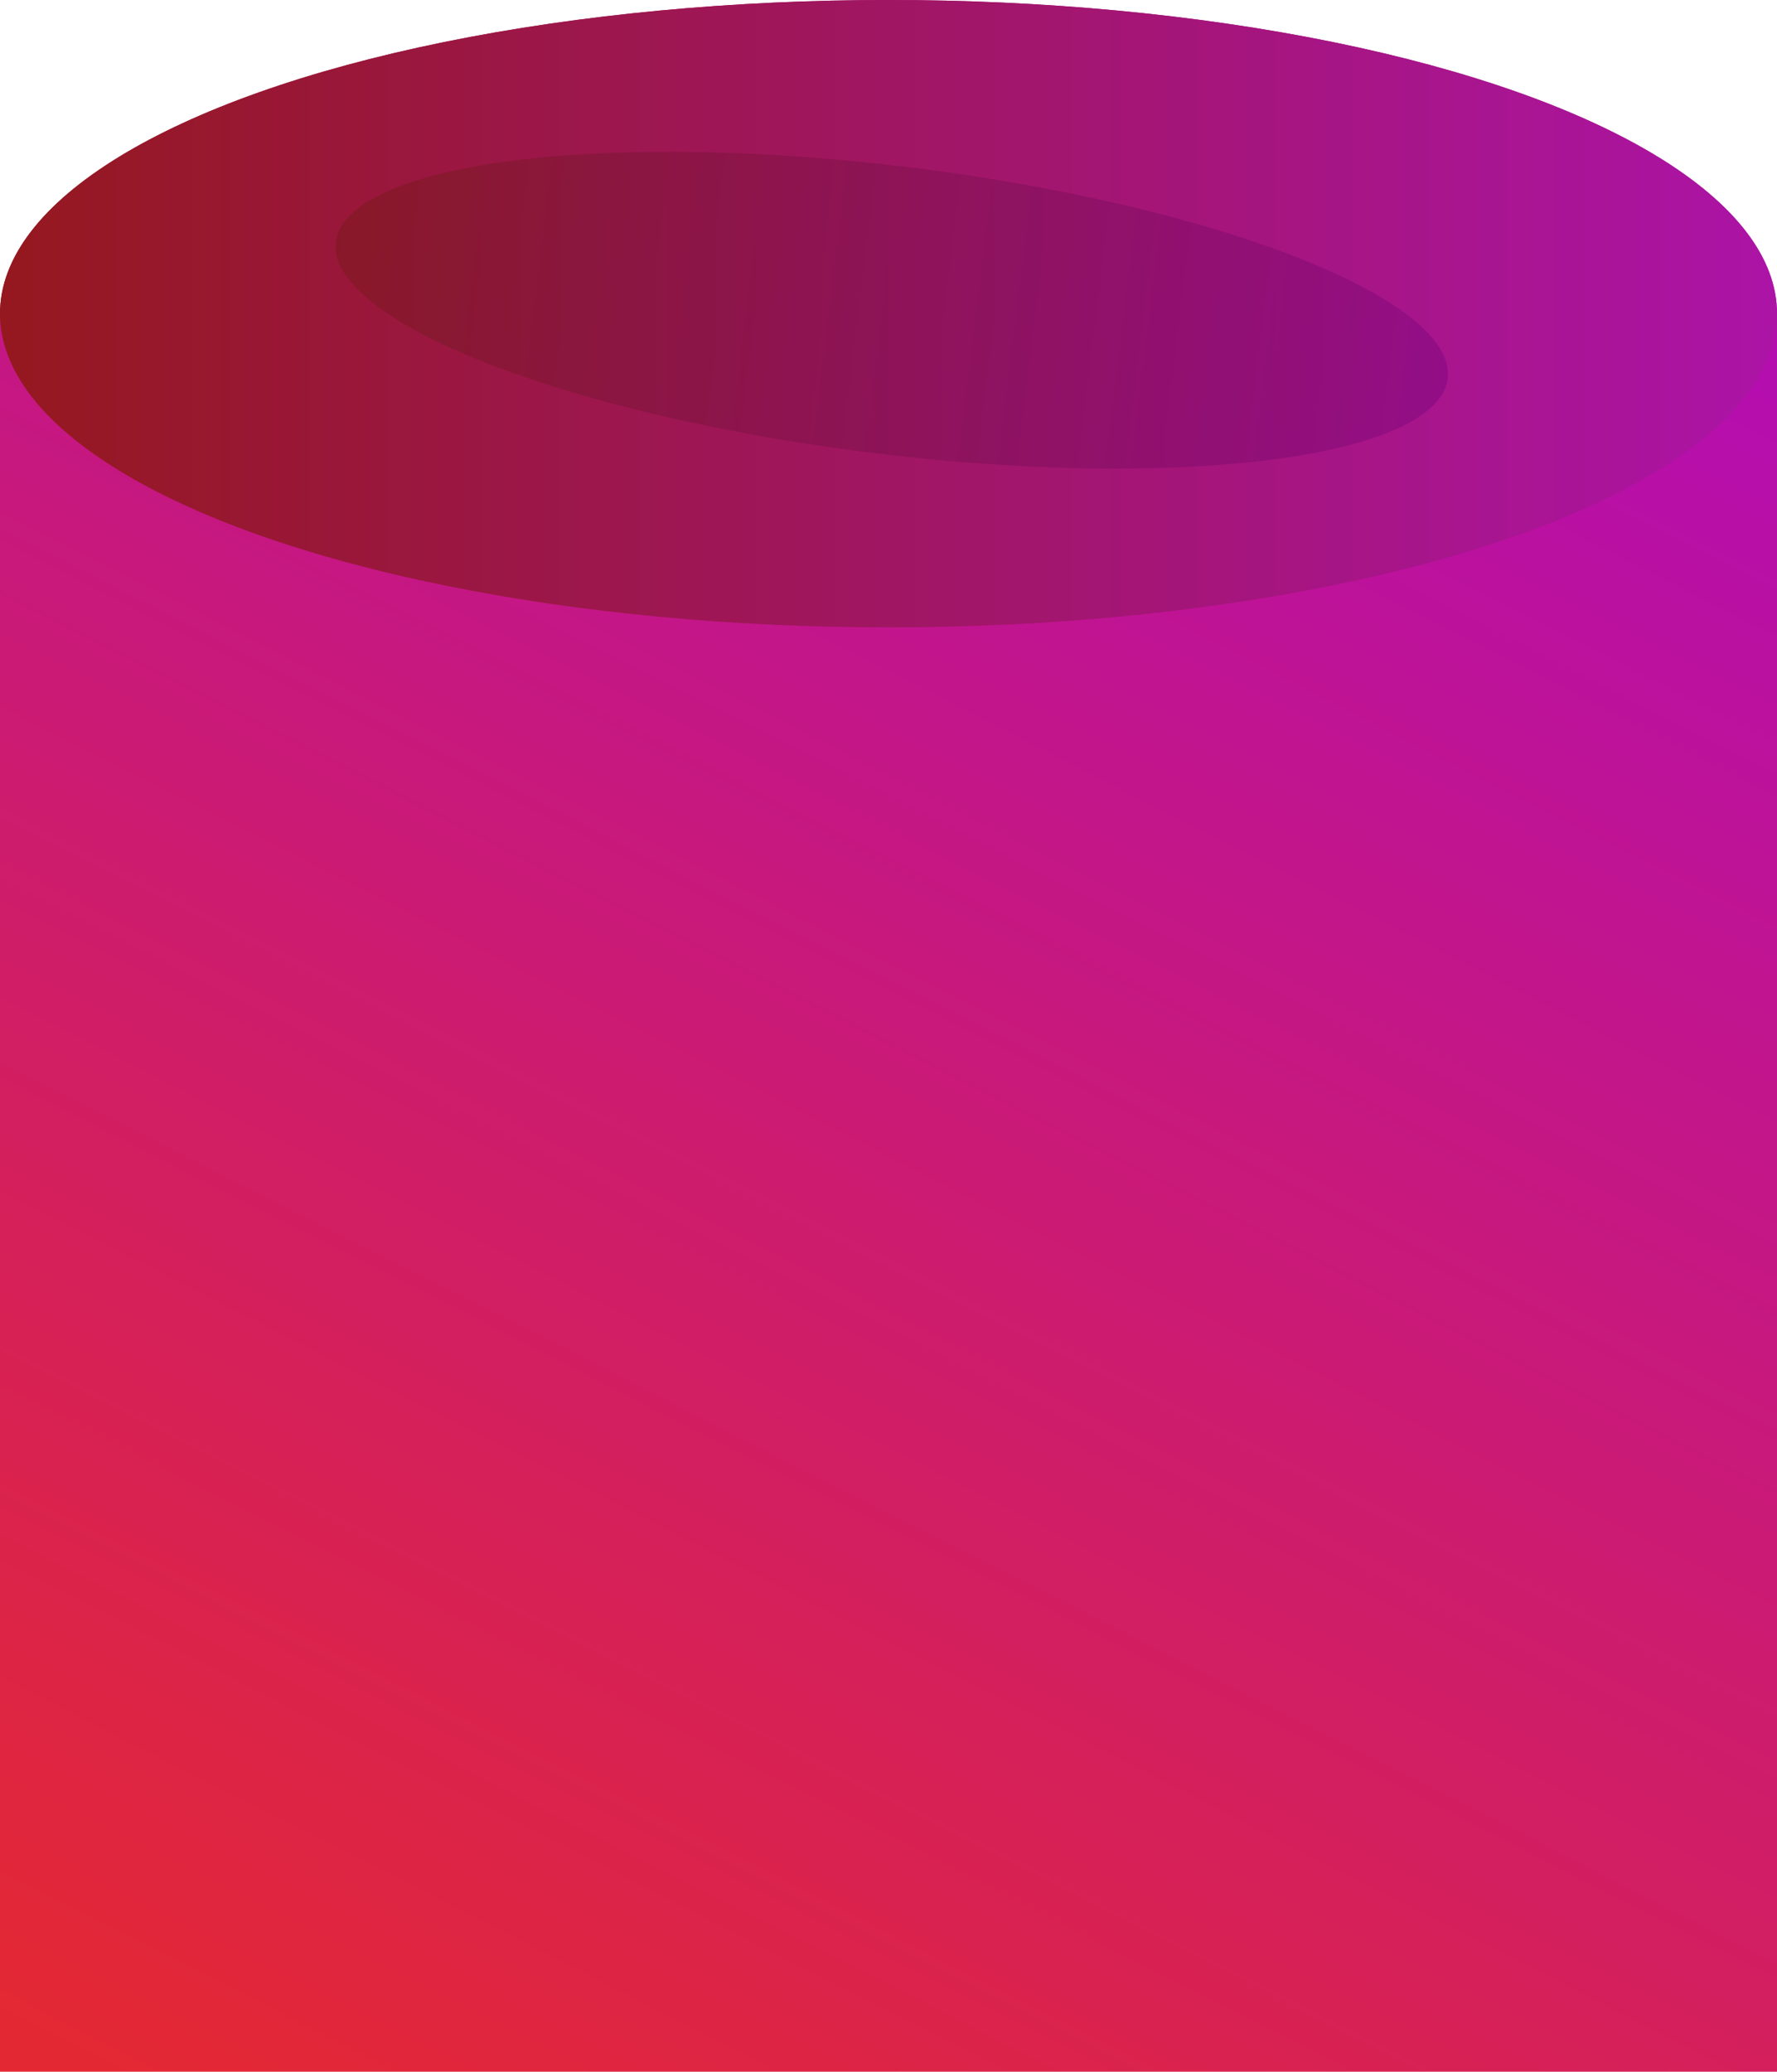 <svg width="272" height="317" viewBox="0 0 272 317" fill="none" xmlns="http://www.w3.org/2000/svg">
<rect y="48" width="272" height="266" fill="url(#paint0_linear_882_25)"/>
<ellipse cx="136" cy="48" rx="136" ry="48" fill="url(#paint1_linear_882_25)"/>
<g filter="url(#filter0_f_882_25)">
<ellipse cx="136.509" cy="47.469" rx="85.728" ry="22.031" transform="rotate(7 136.509 47.469)" fill="url(#paint2_linear_882_25)"/>
</g>
<rect y="48" width="272" height="269" fill="url(#paint3_linear_882_25)"/>
<ellipse cx="136" cy="48" rx="136" ry="48" fill="url(#paint4_linear_882_25)"/>
<g filter="url(#filter1_f_882_25)">
<ellipse cx="136.509" cy="47.469" rx="85.728" ry="22.031" transform="rotate(7 136.509 47.469)" fill="url(#paint5_linear_882_25)"/>
</g>
<defs>
<filter id="filter0_f_882_25" x="43.377" y="15.228" width="186.265" height="64.481" filterUnits="userSpaceOnUse" color-interpolation-filters="sRGB">
<feFlood flood-opacity="0" result="BackgroundImageFix"/>
<feBlend mode="normal" in="SourceGraphic" in2="BackgroundImageFix" result="shape"/>
<feGaussianBlur stdDeviation="4" result="effect1_foregroundBlur_882_25"/>
</filter>
<filter id="filter1_f_882_25" x="43.377" y="15.228" width="186.265" height="64.481" filterUnits="userSpaceOnUse" color-interpolation-filters="sRGB">
<feFlood flood-opacity="0" result="BackgroundImageFix"/>
<feBlend mode="normal" in="SourceGraphic" in2="BackgroundImageFix" result="shape"/>
<feGaussianBlur stdDeviation="4" result="effect1_foregroundBlur_882_25"/>
</filter>
<linearGradient id="paint0_linear_882_25" x1="272" y1="60.195" x2="119.067" y2="365.298" gradientUnits="userSpaceOnUse">
<stop stop-color="#B50EAE"/>
<stop offset="1" stop-color="#E42833"/>
</linearGradient>
<linearGradient id="paint1_linear_882_25" x1="272" y1="48" x2="-1.98349e-06" y2="48" gradientUnits="userSpaceOnUse">
<stop stop-color="#AC14A6"/>
<stop offset="1" stop-color="#95181F"/>
</linearGradient>
<linearGradient id="paint2_linear_882_25" x1="222.237" y1="47.469" x2="50.781" y2="47.469" gradientUnits="userSpaceOnUse">
<stop stop-color="#880B83" stop-opacity="0.65"/>
<stop offset="1" stop-color="#7E191F" stop-opacity="0.62"/>
</linearGradient>
<linearGradient id="paint3_linear_882_25" x1="272" y1="60.332" x2="116.307" y2="367.478" gradientUnits="userSpaceOnUse">
<stop stop-color="#B50EAE"/>
<stop offset="1" stop-color="#E42833"/>
</linearGradient>
<linearGradient id="paint4_linear_882_25" x1="272" y1="48" x2="-1.98349e-06" y2="48" gradientUnits="userSpaceOnUse">
<stop stop-color="#AC14A6"/>
<stop offset="1" stop-color="#95181F"/>
</linearGradient>
<linearGradient id="paint5_linear_882_25" x1="222.237" y1="47.469" x2="50.781" y2="47.469" gradientUnits="userSpaceOnUse">
<stop stop-color="#880B83" stop-opacity="0.65"/>
<stop offset="1" stop-color="#7E191F" stop-opacity="0.62"/>
</linearGradient>
</defs>
</svg>
